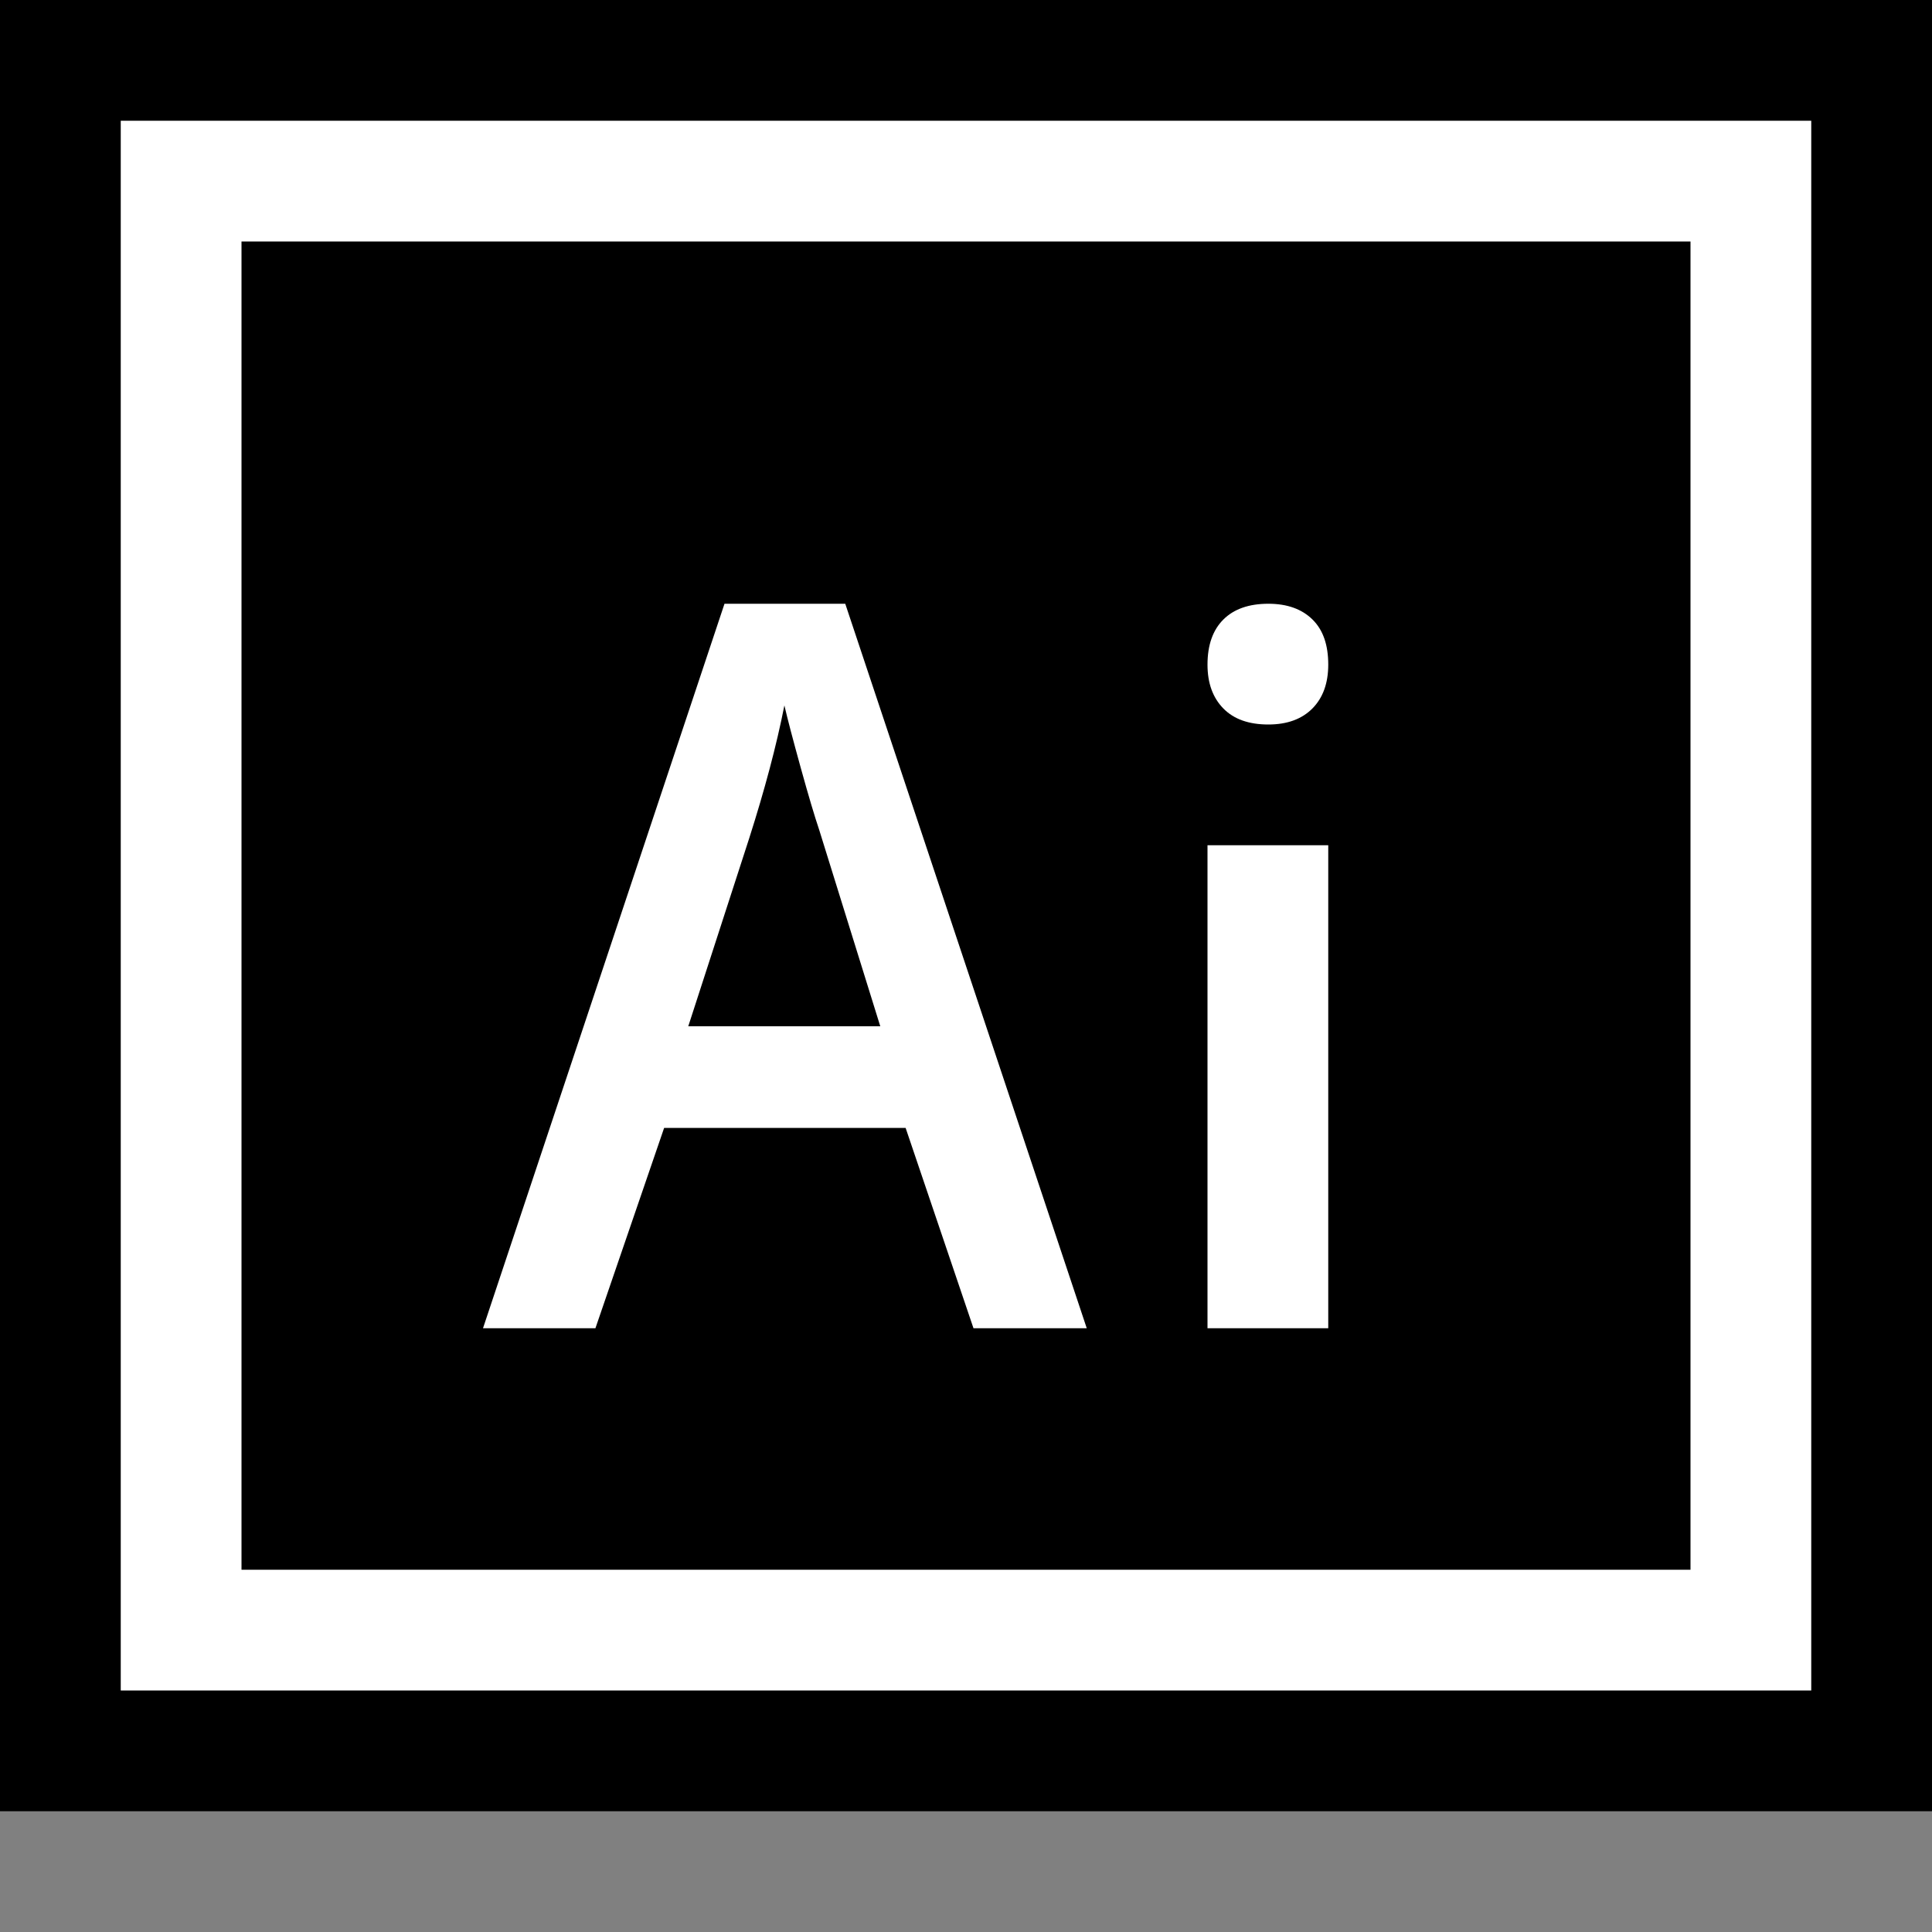 <?xml version="1.0" encoding="iso-8859-1"?>
<!-- Generator: Adobe Illustrator 20.1.0, SVG Export Plug-In . SVG Version: 6.00 Build 0)  -->
<svg version="1.1" xmlns="http://www.w3.org/2000/svg" xmlns:xlink="http://www.w3.org/1999/xlink" x="0px" y="0px" width="16px"
	 height="16px" viewBox="0 0 16 16" style="enable-background:new 0 0 16 16;" xml:space="preserve">
<rect x="0" y="0" width="16" height="16" fill="#808080" stroke="none"/>
<g id="outline">
	<rect x="0" y="0" style="fill:#000000;" width="16" height="15"/>
</g>
<g id="icon_x5F_bg">
	<path style="fill:#FFFFFF;" d="M1,1v13h14V1H1z M14,13H2V2h12V13z"/>
	<path style="fill:#FFFFFF;" d="M8.062,11L7.5,9.341h-2L4.931,11H4l2-6h1l2,6H8.062z M7.29,8.499L6.784,6.872
		c-0.037-0.109-0.088-0.28-0.153-0.515s-0.11-0.406-0.135-0.515C6.43,6.177,6.332,6.543,6.205,6.941L5.7,8.499H7.29z"/>
	<path style="fill:#FFFFFF;" d="M10,5.504c0-0.162,0.044-0.286,0.131-0.373S10.342,5,10.504,5c0.156,0,0.278,0.044,0.366,0.131
		S11,5.342,11,5.504c0,0.154-0.044,0.275-0.131,0.363S10.66,6,10.504,6c-0.162,0-0.286-0.044-0.373-0.133S10,5.658,10,5.504z M11,11
		h-1V7h1V11z"/>
</g>
<g id="icon_x5F_fg">
</g>
</svg>
